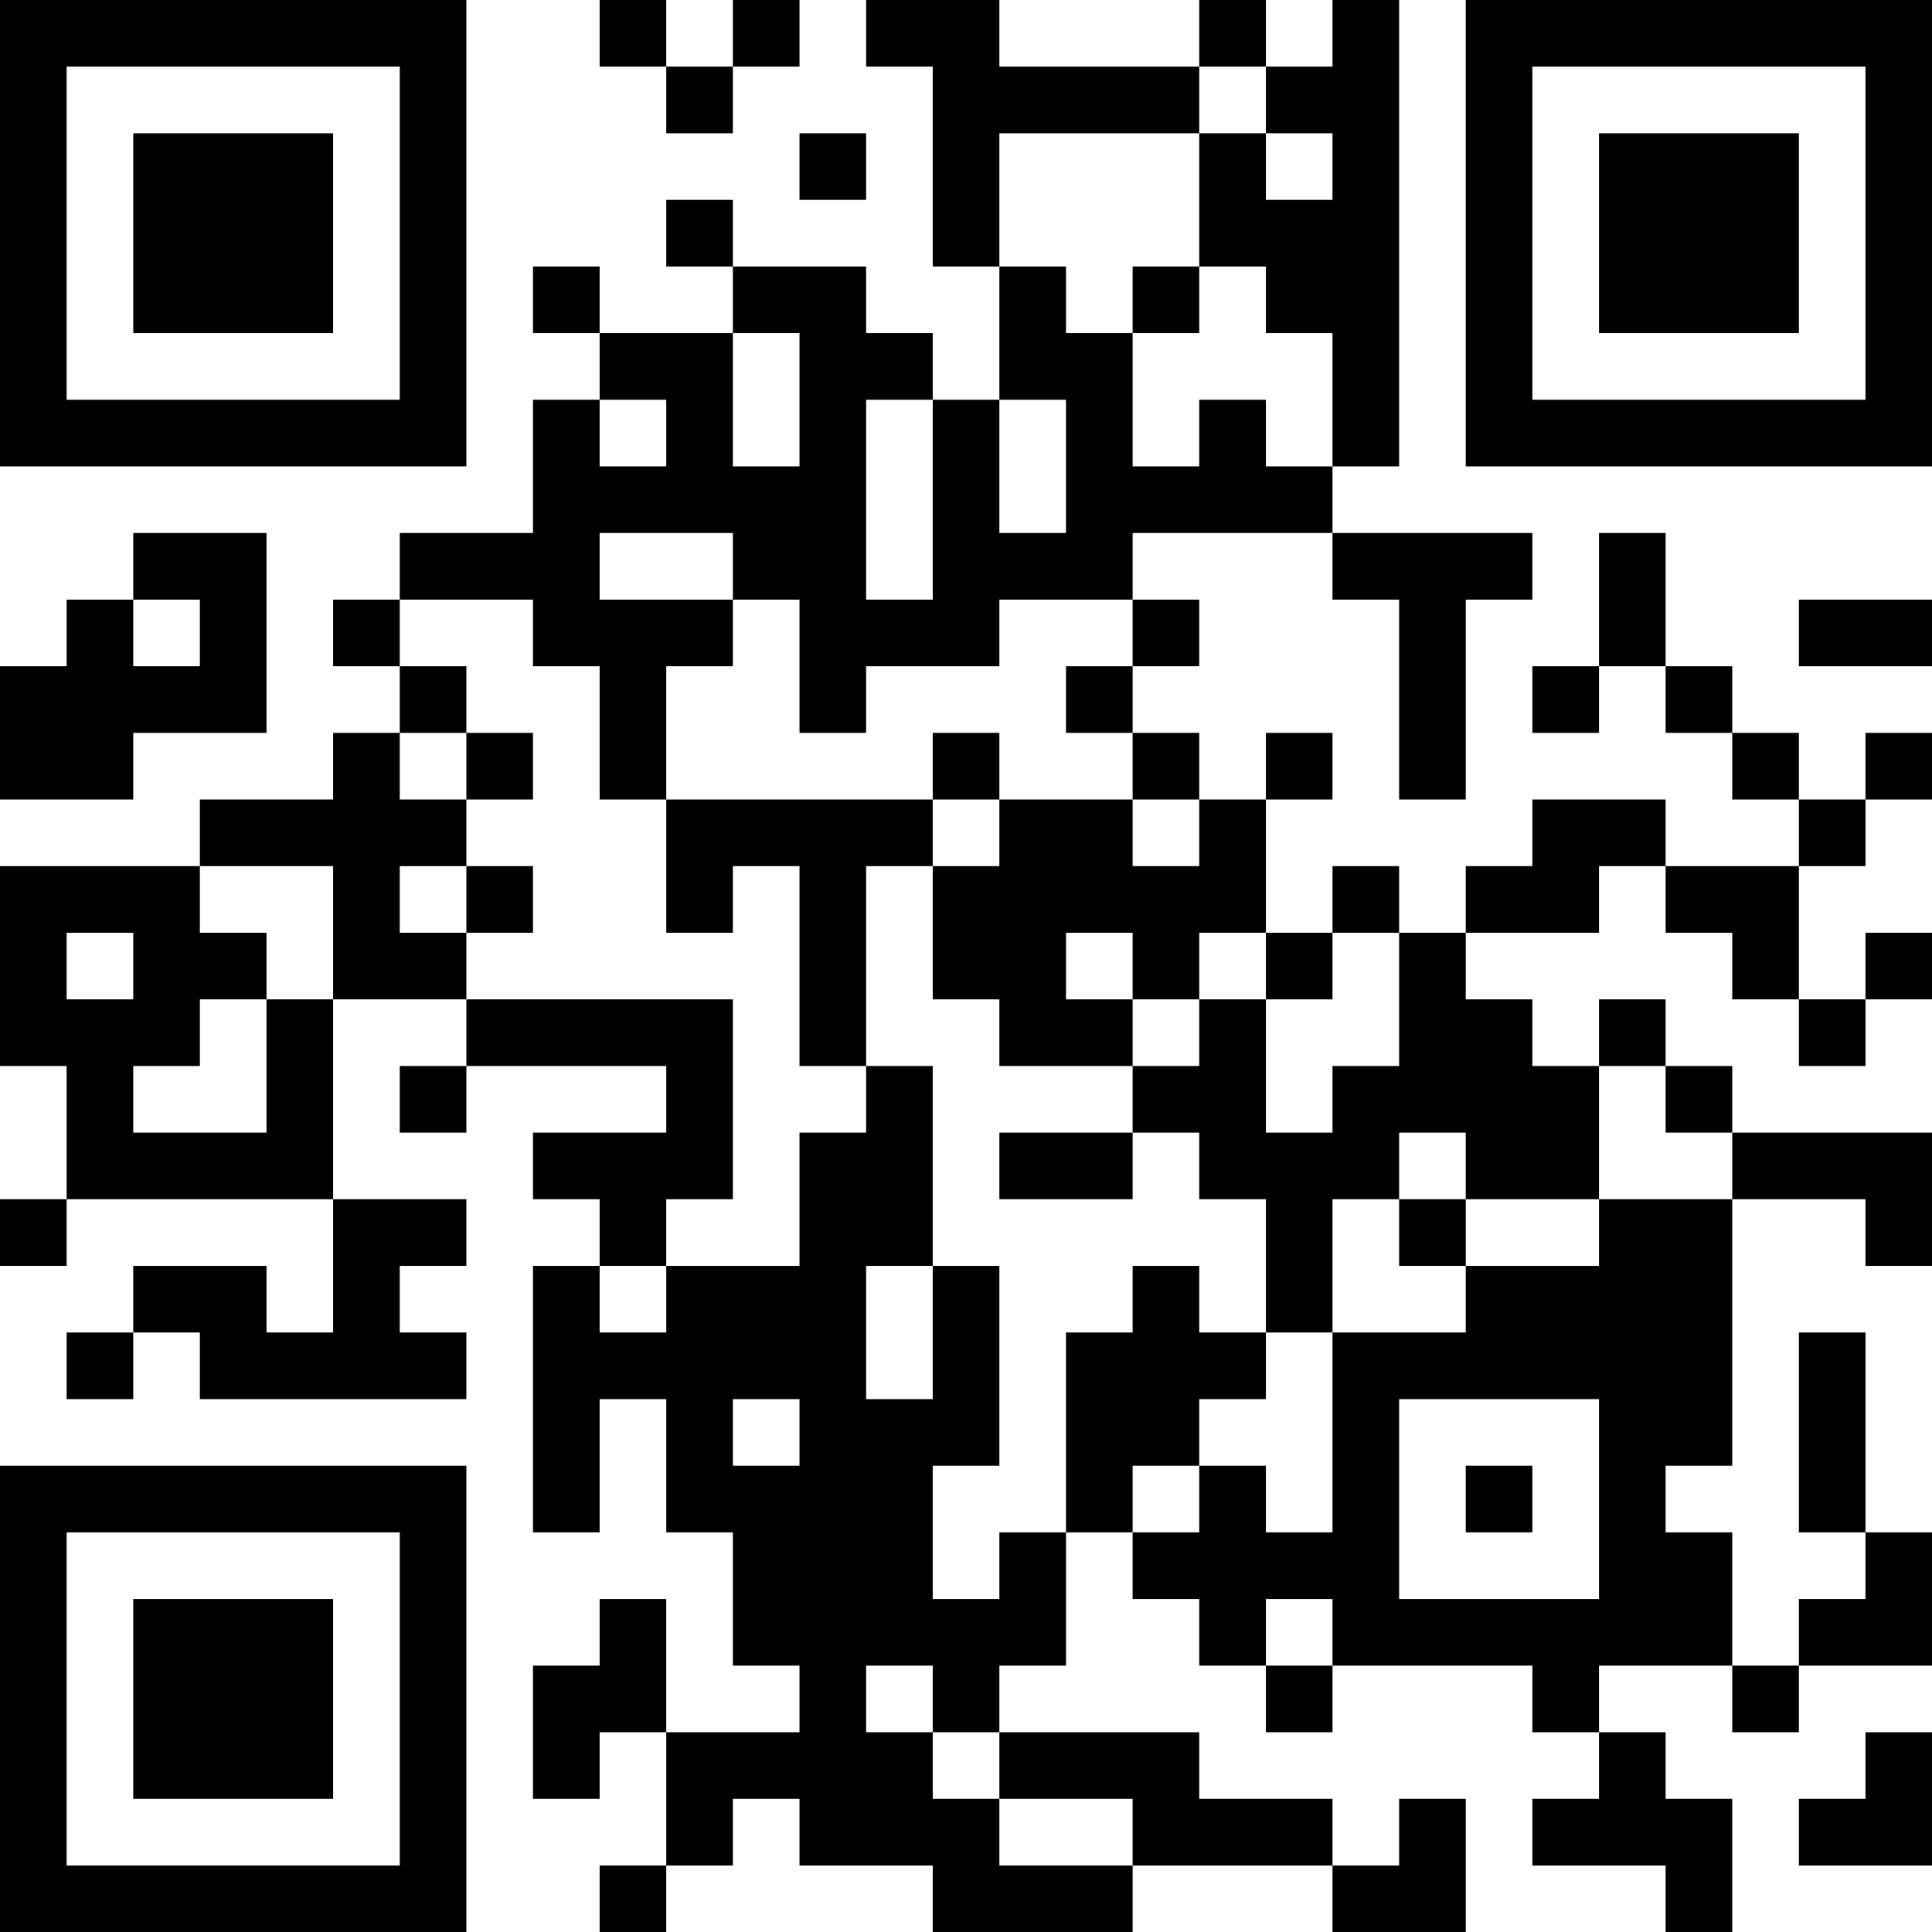 <?xml version="1.0" encoding="UTF-8"?>
<svg xmlns="http://www.w3.org/2000/svg" version="1.1" width="200" height="200" viewBox="0 0 200 200"><rect x="0" y="0" width="200" height="200" fill="#ffffff"/><g transform="scale(6.897)"><g transform="translate(0,0)"><path fill-rule="evenodd" d="M9 0L9 1L10 1L10 2L11 2L11 1L12 1L12 0L11 0L11 1L10 1L10 0ZM13 0L13 1L14 1L14 4L15 4L15 6L14 6L14 5L13 5L13 4L11 4L11 3L10 3L10 4L11 4L11 5L9 5L9 4L8 4L8 5L9 5L9 6L8 6L8 8L6 8L6 9L5 9L5 10L6 10L6 11L5 11L5 12L3 12L3 13L0 13L0 16L1 16L1 18L0 18L0 19L1 19L1 18L5 18L5 20L4 20L4 19L2 19L2 20L1 20L1 21L2 21L2 20L3 20L3 21L7 21L7 20L6 20L6 19L7 19L7 18L5 18L5 15L7 15L7 16L6 16L6 17L7 17L7 16L10 16L10 17L8 17L8 18L9 18L9 19L8 19L8 23L9 23L9 21L10 21L10 23L11 23L11 25L12 25L12 26L10 26L10 24L9 24L9 25L8 25L8 27L9 27L9 26L10 26L10 28L9 28L9 29L10 29L10 28L11 28L11 27L12 27L12 28L14 28L14 29L17 29L17 28L20 28L20 29L22 29L22 27L21 27L21 28L20 28L20 27L18 27L18 26L15 26L15 25L16 25L16 23L17 23L17 24L18 24L18 25L19 25L19 26L20 26L20 25L23 25L23 26L24 26L24 27L23 27L23 28L25 28L25 29L26 29L26 27L25 27L25 26L24 26L24 25L26 25L26 26L27 26L27 25L29 25L29 23L28 23L28 20L27 20L27 23L28 23L28 24L27 24L27 25L26 25L26 23L25 23L25 22L26 22L26 18L28 18L28 19L29 19L29 17L26 17L26 16L25 16L25 15L24 15L24 16L23 16L23 15L22 15L22 14L24 14L24 13L25 13L25 14L26 14L26 15L27 15L27 16L28 16L28 15L29 15L29 14L28 14L28 15L27 15L27 13L28 13L28 12L29 12L29 11L28 11L28 12L27 12L27 11L26 11L26 10L25 10L25 8L24 8L24 10L23 10L23 11L24 11L24 10L25 10L25 11L26 11L26 12L27 12L27 13L25 13L25 12L23 12L23 13L22 13L22 14L21 14L21 13L20 13L20 14L19 14L19 12L20 12L20 11L19 11L19 12L18 12L18 11L17 11L17 10L18 10L18 9L17 9L17 8L20 8L20 9L21 9L21 12L22 12L22 9L23 9L23 8L20 8L20 7L21 7L21 0L20 0L20 1L19 1L19 0L18 0L18 1L15 1L15 0ZM18 1L18 2L15 2L15 4L16 4L16 5L17 5L17 7L18 7L18 6L19 6L19 7L20 7L20 5L19 5L19 4L18 4L18 2L19 2L19 3L20 3L20 2L19 2L19 1ZM12 2L12 3L13 3L13 2ZM17 4L17 5L18 5L18 4ZM11 5L11 7L12 7L12 5ZM9 6L9 7L10 7L10 6ZM13 6L13 9L14 9L14 6ZM15 6L15 8L16 8L16 6ZM2 8L2 9L1 9L1 10L0 10L0 12L2 12L2 11L4 11L4 8ZM9 8L9 9L11 9L11 10L10 10L10 12L9 12L9 10L8 10L8 9L6 9L6 10L7 10L7 11L6 11L6 12L7 12L7 13L6 13L6 14L7 14L7 15L11 15L11 18L10 18L10 19L9 19L9 20L10 20L10 19L12 19L12 17L13 17L13 16L14 16L14 19L13 19L13 21L14 21L14 19L15 19L15 22L14 22L14 24L15 24L15 23L16 23L16 20L17 20L17 19L18 19L18 20L19 20L19 21L18 21L18 22L17 22L17 23L18 23L18 22L19 22L19 23L20 23L20 20L22 20L22 19L24 19L24 18L26 18L26 17L25 17L25 16L24 16L24 18L22 18L22 17L21 17L21 18L20 18L20 20L19 20L19 18L18 18L18 17L17 17L17 16L18 16L18 15L19 15L19 17L20 17L20 16L21 16L21 14L20 14L20 15L19 15L19 14L18 14L18 15L17 15L17 14L16 14L16 15L17 15L17 16L15 16L15 15L14 15L14 13L15 13L15 12L17 12L17 13L18 13L18 12L17 12L17 11L16 11L16 10L17 10L17 9L15 9L15 10L13 10L13 11L12 11L12 9L11 9L11 8ZM2 9L2 10L3 10L3 9ZM27 9L27 10L29 10L29 9ZM7 11L7 12L8 12L8 11ZM14 11L14 12L10 12L10 14L11 14L11 13L12 13L12 16L13 16L13 13L14 13L14 12L15 12L15 11ZM3 13L3 14L4 14L4 15L3 15L3 16L2 16L2 17L4 17L4 15L5 15L5 13ZM7 13L7 14L8 14L8 13ZM1 14L1 15L2 15L2 14ZM15 17L15 18L17 18L17 17ZM21 18L21 19L22 19L22 18ZM11 21L11 22L12 22L12 21ZM21 21L21 24L24 24L24 21ZM22 22L22 23L23 23L23 22ZM19 24L19 25L20 25L20 24ZM13 25L13 26L14 26L14 27L15 27L15 28L17 28L17 27L15 27L15 26L14 26L14 25ZM28 26L28 27L27 27L27 28L29 28L29 26ZM0 0L0 7L7 7L7 0ZM1 1L1 6L6 6L6 1ZM2 2L2 5L5 5L5 2ZM22 0L22 7L29 7L29 0ZM23 1L23 6L28 6L28 1ZM24 2L24 5L27 5L27 2ZM0 22L0 29L7 29L7 22ZM1 23L1 28L6 28L6 23ZM2 24L2 27L5 27L5 24Z" fill="#000000"/></g></g></svg>
